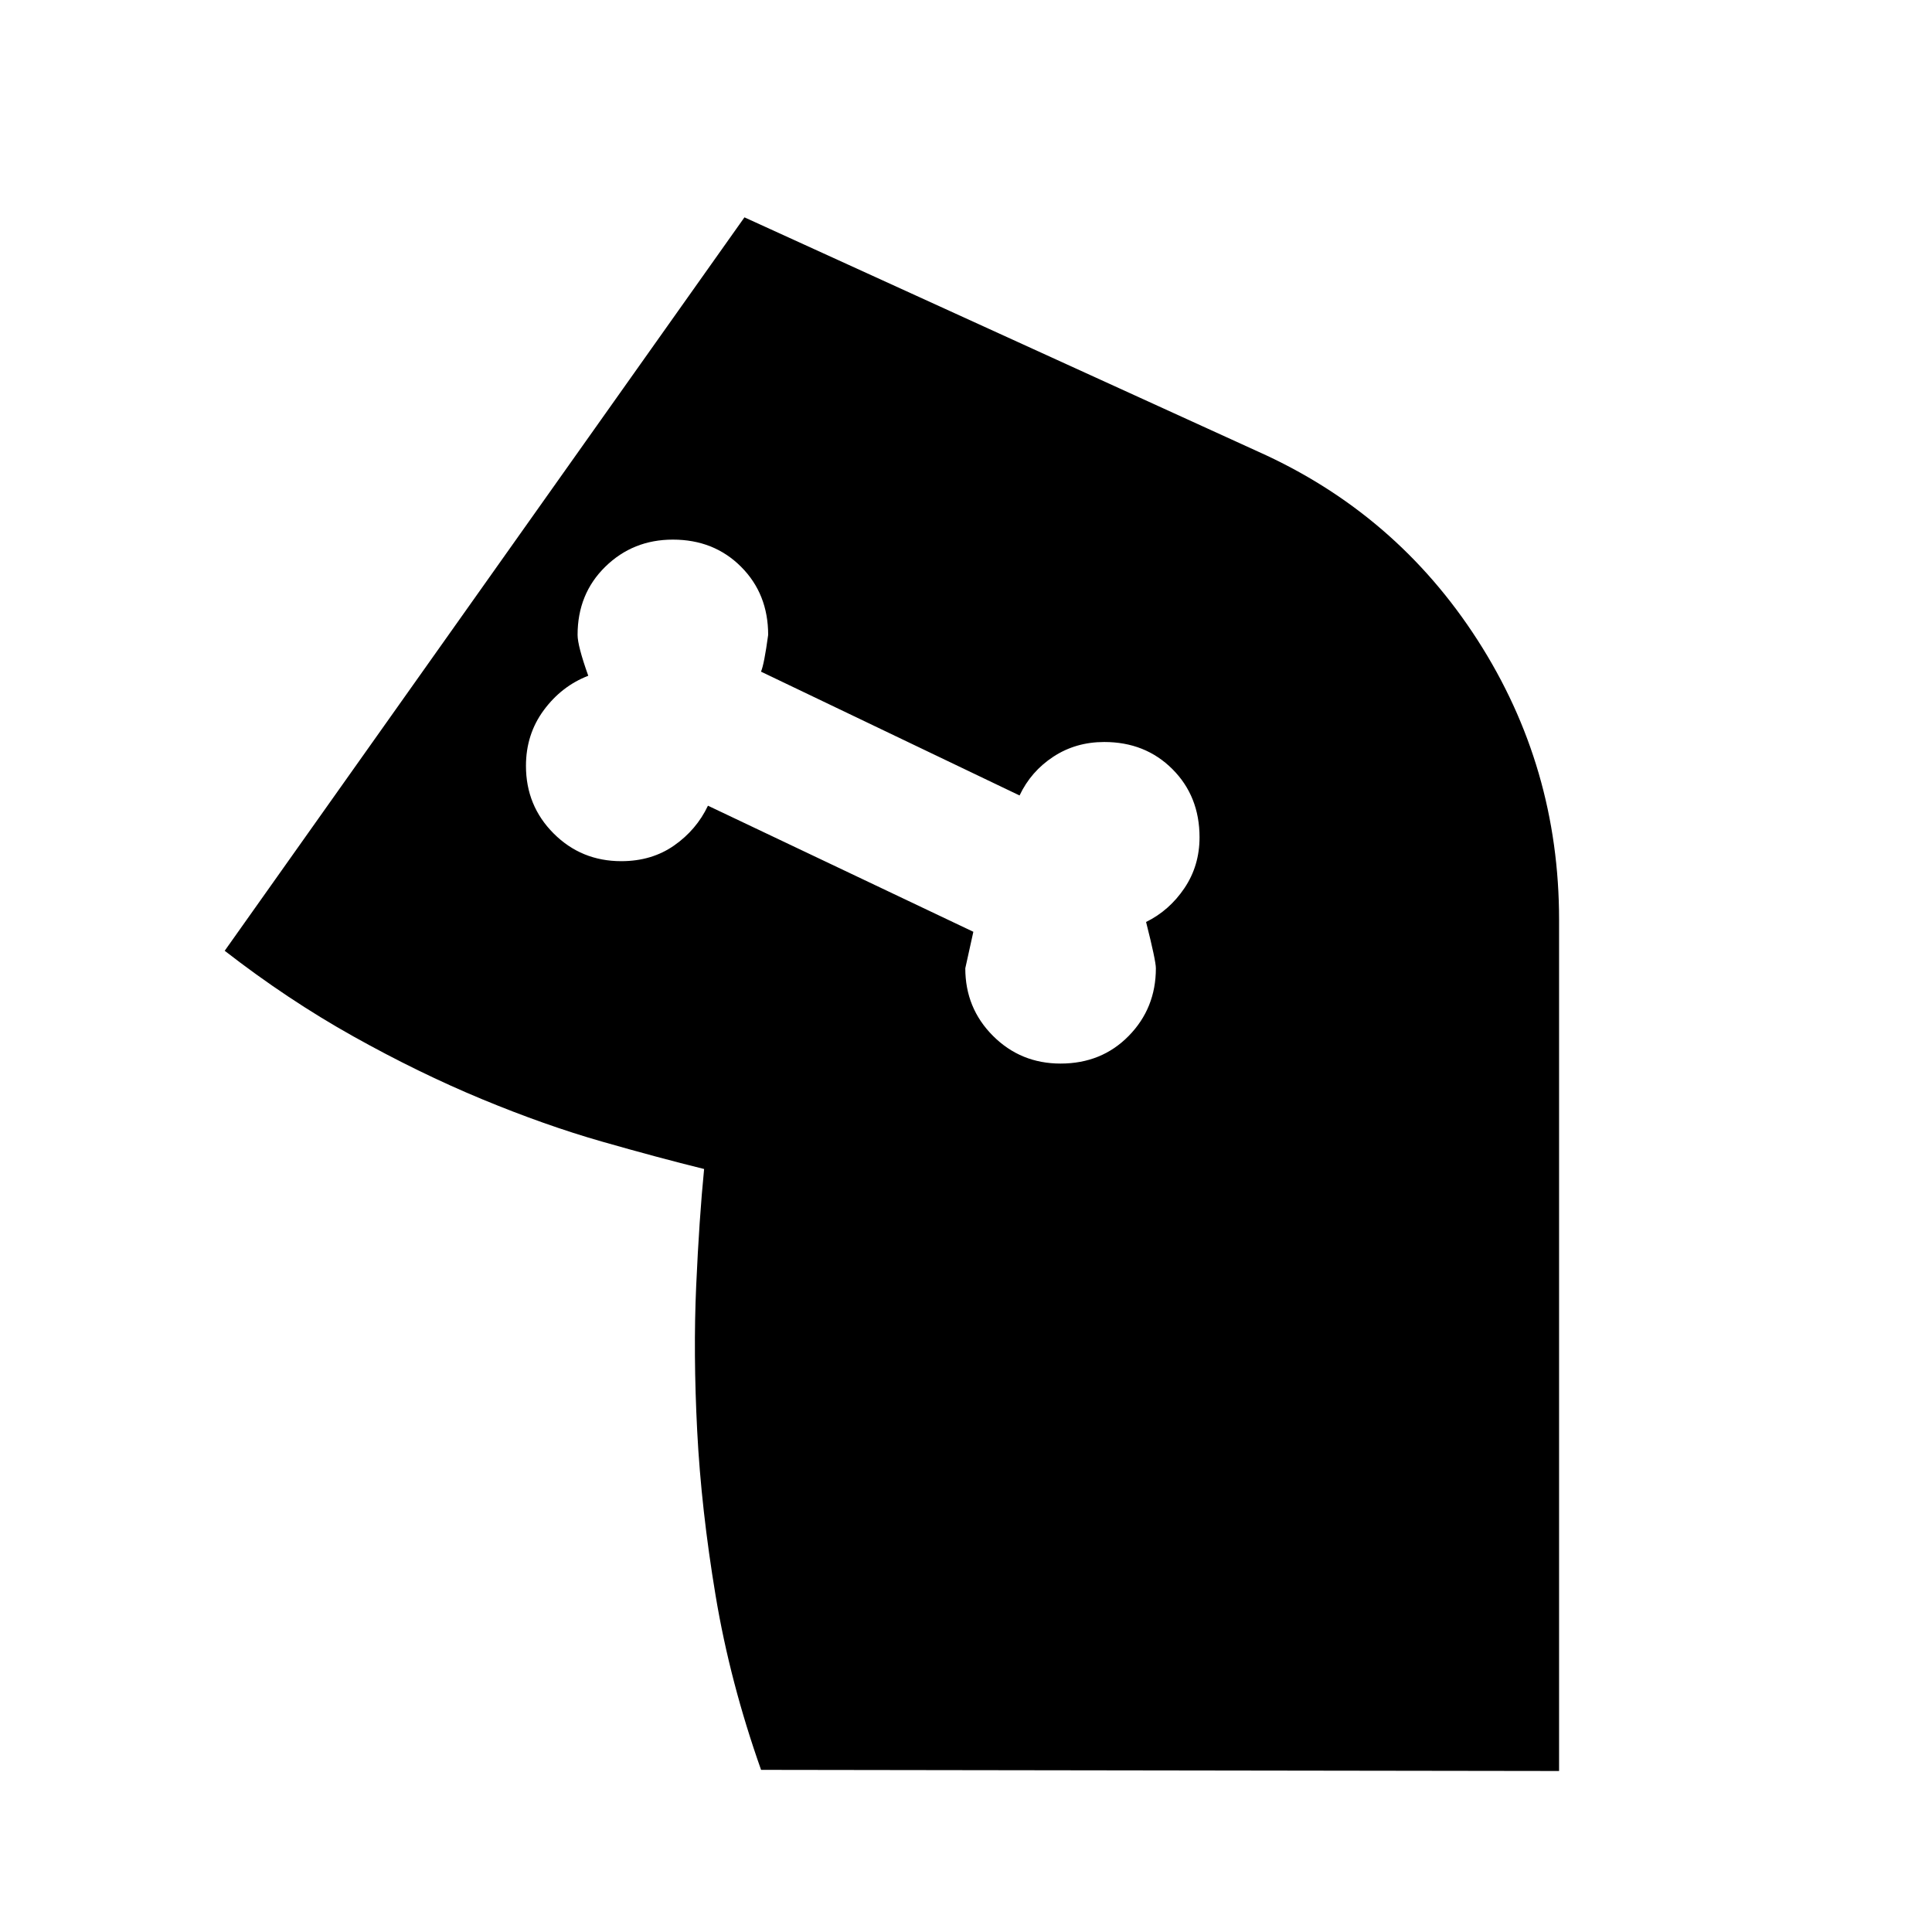 <svg xmlns="http://www.w3.org/2000/svg" height="24" viewBox="0 -960 960 960" width="24"><path d="M526.999-431.521q20.392 0 33.87-13.761 13.479-13.761 13.479-33.588 0-3.739-4.87-23 11.565-5.695 19.065-16.826 7.5-11.13 7.5-25.261 0-20.391-13.478-33.87-13.478-13.478-33.87-13.478-14.13 0-25.261 7.283-11.13 7.282-16.826 19.282L378.13-626.261q1.566-3.565 3.566-18.261 0-20.391-13.479-33.87-13.478-13.478-33.869-13.478-19.827 0-33.588 13.478-13.761 13.479-13.761 33.87 0 5.435 5.305 20.304-13.261 5.131-22.109 17.109-8.848 11.979-8.848 27.674 0 19.826 13.761 33.587 13.761 13.761 33.587 13.761 15.131 0 26.261-7.782 11.131-7.783 16.826-19.783L483.651-497l-4 18.13q0 19.827 13.761 33.588t33.587 13.761Zm-415.347-56.044 258.261-364.436 255.305 116.435q68.522 30.696 109 93.653Q774.696-578.957 774.696-503v423l-396.523-.565q-15.435-43.609-22.587-86.565-7.152-42.957-9.152-81.761-2-38.804-.5-72.239t3.935-58h-.283.283q-22.565-5.565-50.783-13.63-28.217-8.066-59.587-21.066-31.369-13-63.956-31.217t-63.891-42.522Z"/></svg>
